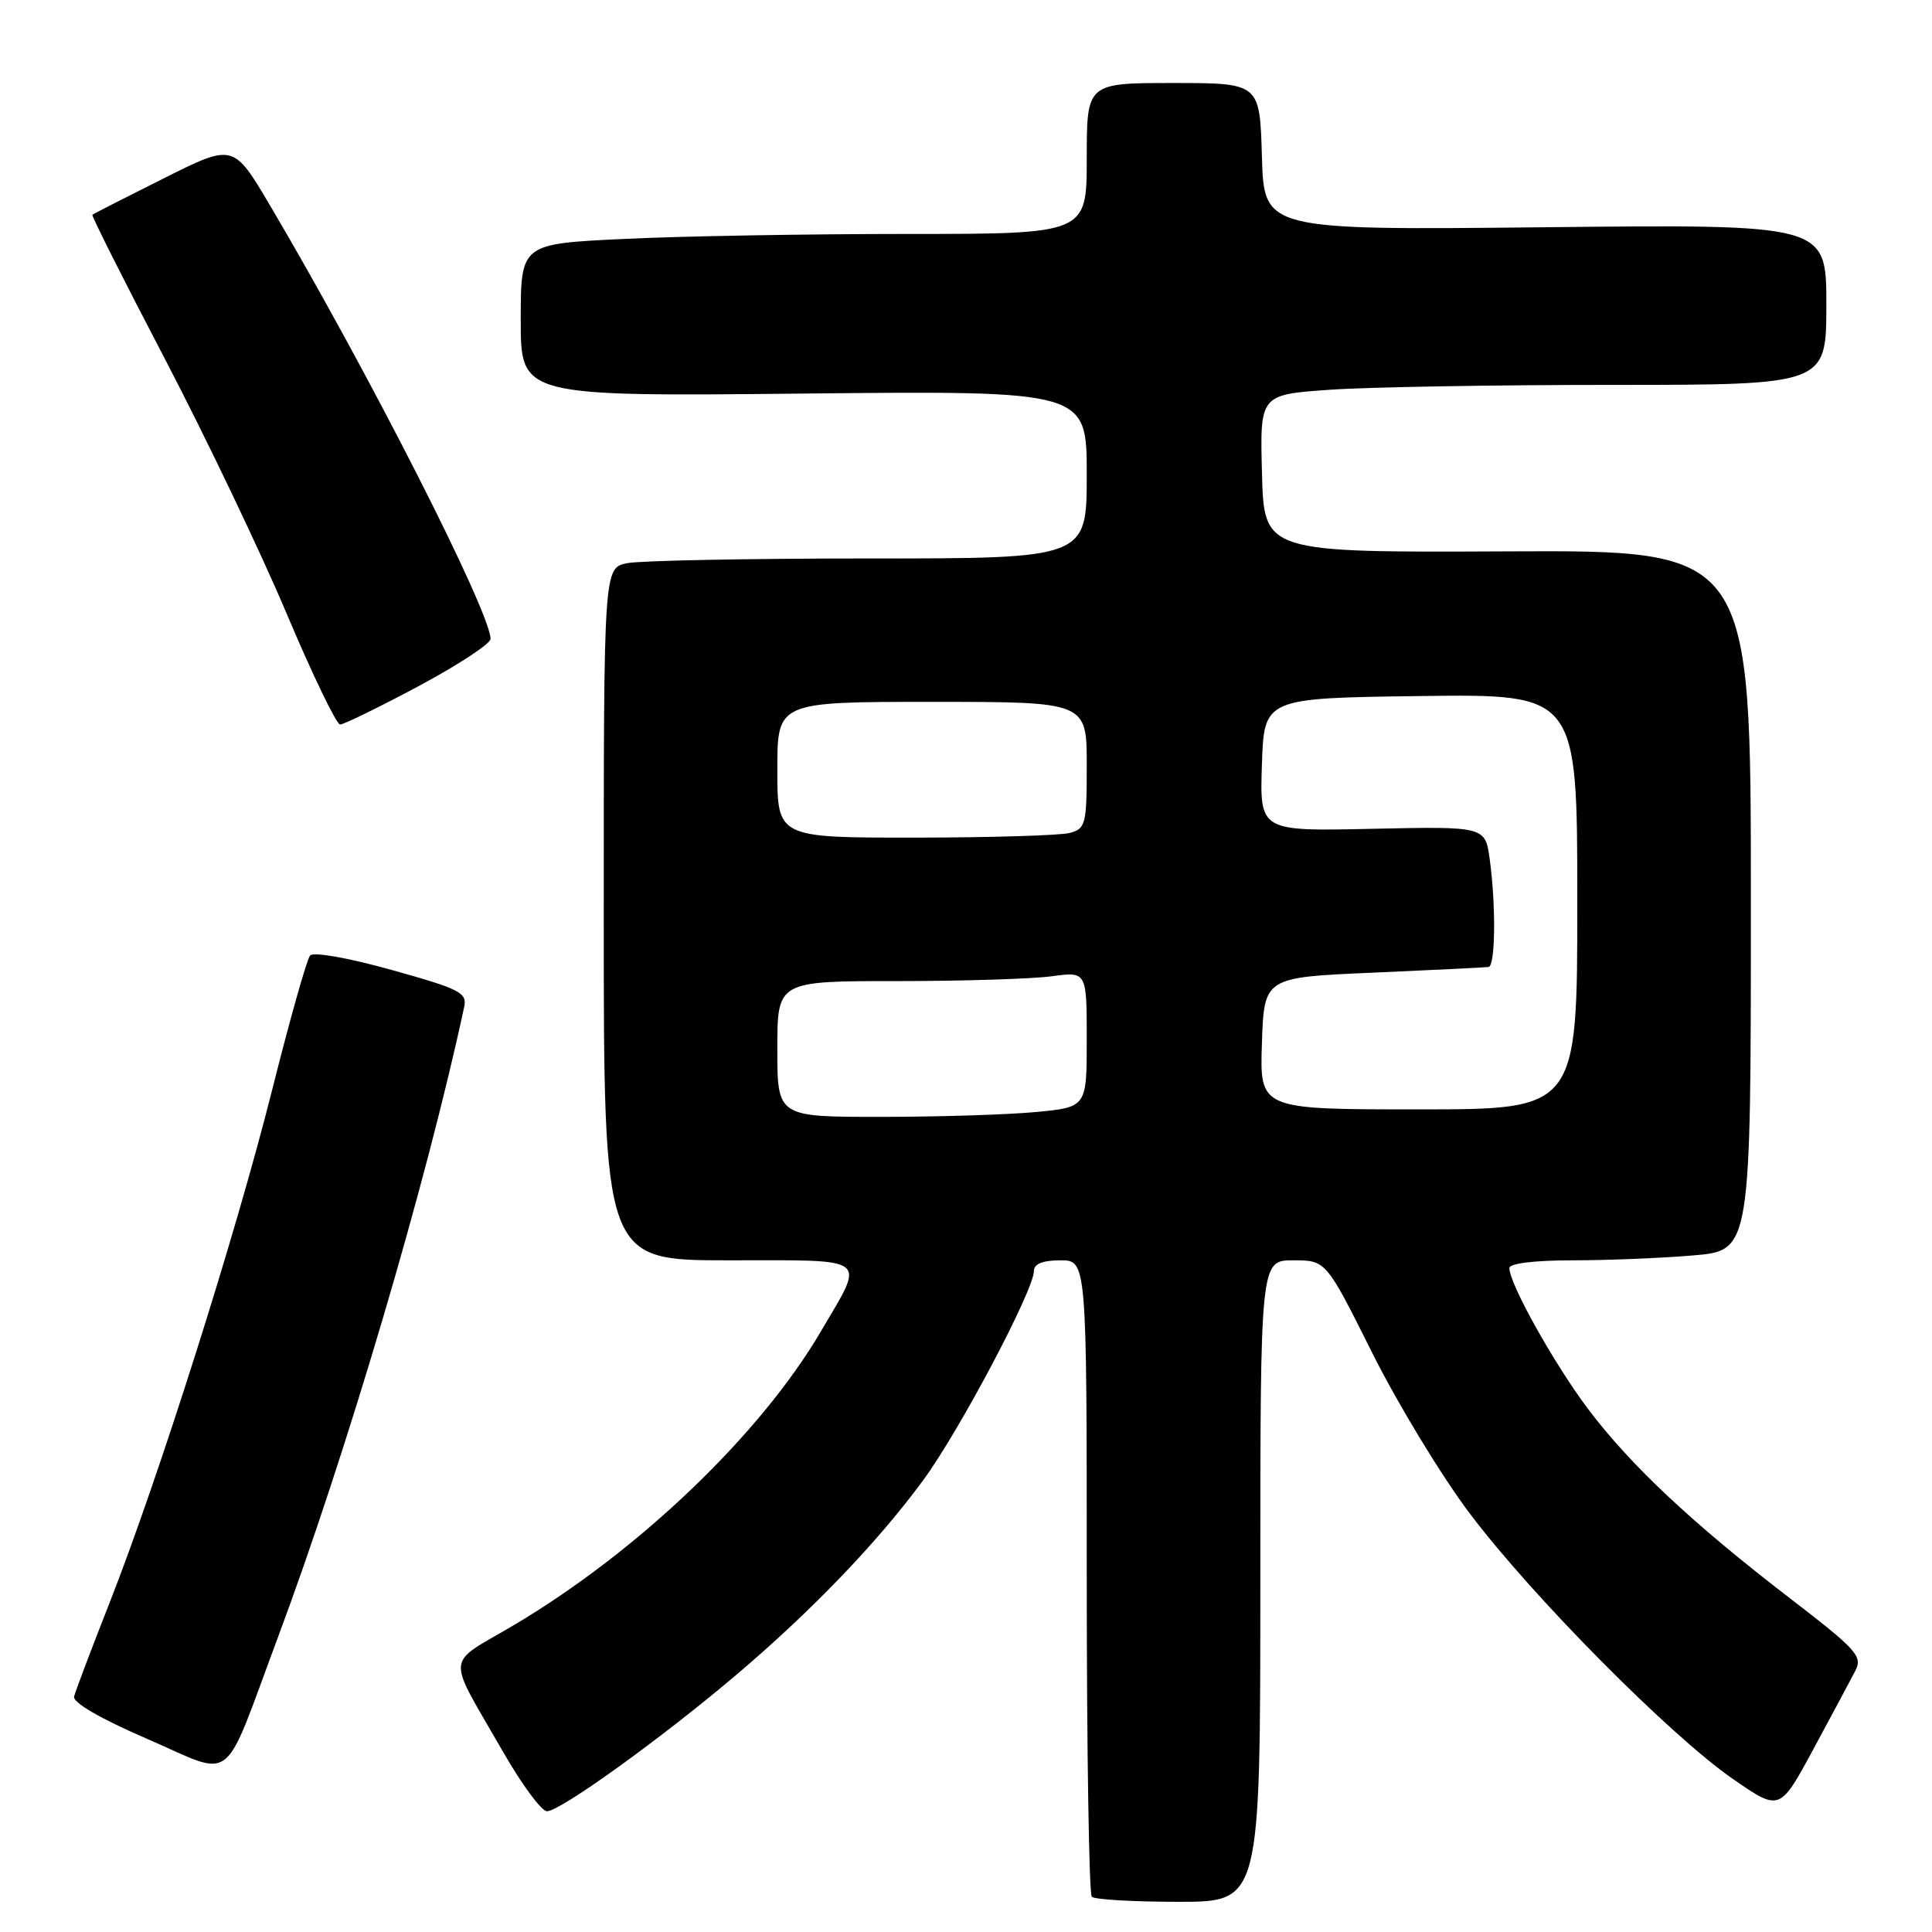 <?xml version="1.0" encoding="UTF-8" standalone="no"?>
<!DOCTYPE svg PUBLIC "-//W3C//DTD SVG 1.1//EN" "http://www.w3.org/Graphics/SVG/1.1/DTD/svg11.dtd" >
<svg xmlns="http://www.w3.org/2000/svg" xmlns:xlink="http://www.w3.org/1999/xlink" version="1.1" viewBox="0 0 256 256">
 <g >
 <path fill="currentColor"
d=" M 167.00 209.50 C 167.00 167.00 167.00 167.00 171.35 167.00 C 175.70 167.00 175.70 167.00 181.82 179.25 C 185.19 185.99 190.99 195.55 194.72 200.50 C 203.02 211.53 221.33 230.00 229.67 235.76 C 235.83 240.01 235.83 240.01 240.29 231.76 C 242.74 227.21 245.24 222.55 245.84 221.39 C 246.83 219.46 246.05 218.60 237.19 211.79 C 224.26 201.86 216.02 194.13 210.40 186.66 C 205.91 180.68 200.00 170.10 200.00 168.03 C 200.00 167.41 203.30 167.00 208.35 167.00 C 212.94 167.00 220.14 166.71 224.35 166.35 C 232.00 165.71 232.00 165.71 232.00 119.30 C 232.00 72.90 232.00 72.90 199.75 73.06 C 167.50 73.21 167.50 73.21 167.22 62.76 C 166.94 52.30 166.94 52.30 176.12 51.65 C 181.17 51.29 198.06 51.00 213.65 51.00 C 242.00 51.00 242.00 51.00 242.00 40.36 C 242.00 29.72 242.00 29.72 204.75 30.11 C 167.50 30.50 167.50 30.50 167.21 20.75 C 166.93 11.00 166.93 11.00 155.46 11.00 C 144.00 11.00 144.00 11.00 144.00 21.00 C 144.00 31.00 144.00 31.00 120.16 31.00 C 107.05 31.00 90.17 31.29 82.66 31.66 C 69.00 32.31 69.00 32.31 69.00 42.42 C 69.00 52.53 69.00 52.53 106.50 52.15 C 144.00 51.77 144.00 51.77 144.00 62.89 C 144.00 74.00 144.00 74.00 115.12 74.00 C 99.24 74.00 84.84 74.28 83.12 74.62 C 80.00 75.25 80.00 75.25 80.00 121.12 C 80.00 167.00 80.00 167.00 96.57 167.00 C 115.53 167.00 114.68 166.34 108.78 176.40 C 100.75 190.09 84.61 205.53 68.12 215.32 C 58.88 220.80 59.04 218.84 66.73 232.25 C 69.18 236.51 71.76 240.00 72.48 240.00 C 74.23 240.00 87.59 230.38 97.50 221.98 C 107.53 213.48 116.29 204.36 122.34 196.12 C 127.13 189.60 137.00 170.94 137.00 168.41 C 137.00 167.47 138.16 167.00 140.50 167.00 C 144.00 167.00 144.00 167.00 144.00 208.83 C 144.00 231.84 144.30 250.97 144.67 251.33 C 145.03 251.70 150.21 252.00 156.17 252.00 C 167.00 252.00 167.00 252.00 167.00 209.50 Z  M 36.81 217.00 C 45.90 192.64 56.51 156.73 61.51 133.41 C 61.91 131.54 60.93 131.04 51.92 128.53 C 46.20 126.93 41.54 126.10 41.09 126.61 C 40.66 127.10 38.39 135.15 36.04 144.50 C 31.23 163.63 20.98 195.96 14.47 212.50 C 12.09 218.55 10.00 224.08 9.82 224.79 C 9.62 225.60 13.28 227.72 19.50 230.41 C 31.31 235.52 29.33 237.04 36.81 217.00 Z  M 55.48 90.91 C 60.71 88.11 65.00 85.30 65.00 84.66 C 65.00 81.12 48.80 49.27 35.82 27.29 C 30.93 19.01 30.93 19.01 21.72 23.62 C 16.65 26.16 12.38 28.33 12.24 28.46 C 12.10 28.58 16.43 37.19 21.87 47.60 C 27.30 58.00 34.54 73.15 37.96 81.26 C 41.39 89.37 44.58 96.00 45.07 96.00 C 45.55 96.00 50.24 93.71 55.48 90.91 Z  M 103.00 139.00 C 103.00 130.00 103.00 130.00 118.86 130.00 C 127.58 130.00 136.81 129.71 139.36 129.36 C 144.00 128.73 144.00 128.73 144.00 137.72 C 144.00 146.71 144.00 146.71 137.25 147.35 C 133.54 147.70 124.31 147.99 116.75 147.99 C 103.00 148.00 103.00 148.00 103.00 139.00 Z  M 167.21 138.25 C 167.50 129.50 167.50 129.50 182.00 128.88 C 189.97 128.53 196.84 128.19 197.25 128.13 C 198.15 127.97 198.23 119.99 197.40 113.89 C 196.80 109.50 196.80 109.50 181.86 109.82 C 166.92 110.15 166.92 110.15 167.21 101.32 C 167.50 92.50 167.50 92.50 188.25 92.23 C 209.00 91.96 209.00 91.96 209.00 119.48 C 209.00 147.00 209.00 147.00 187.96 147.00 C 166.92 147.00 166.92 147.00 167.21 138.25 Z  M 103.00 102.00 C 103.00 93.00 103.00 93.00 123.50 93.00 C 144.00 93.00 144.00 93.00 144.00 101.38 C 144.00 109.23 143.86 109.81 141.75 110.37 C 140.51 110.70 131.29 110.98 121.25 110.99 C 103.00 111.00 103.00 111.00 103.00 102.00 Z "/>
</g>
</svg>